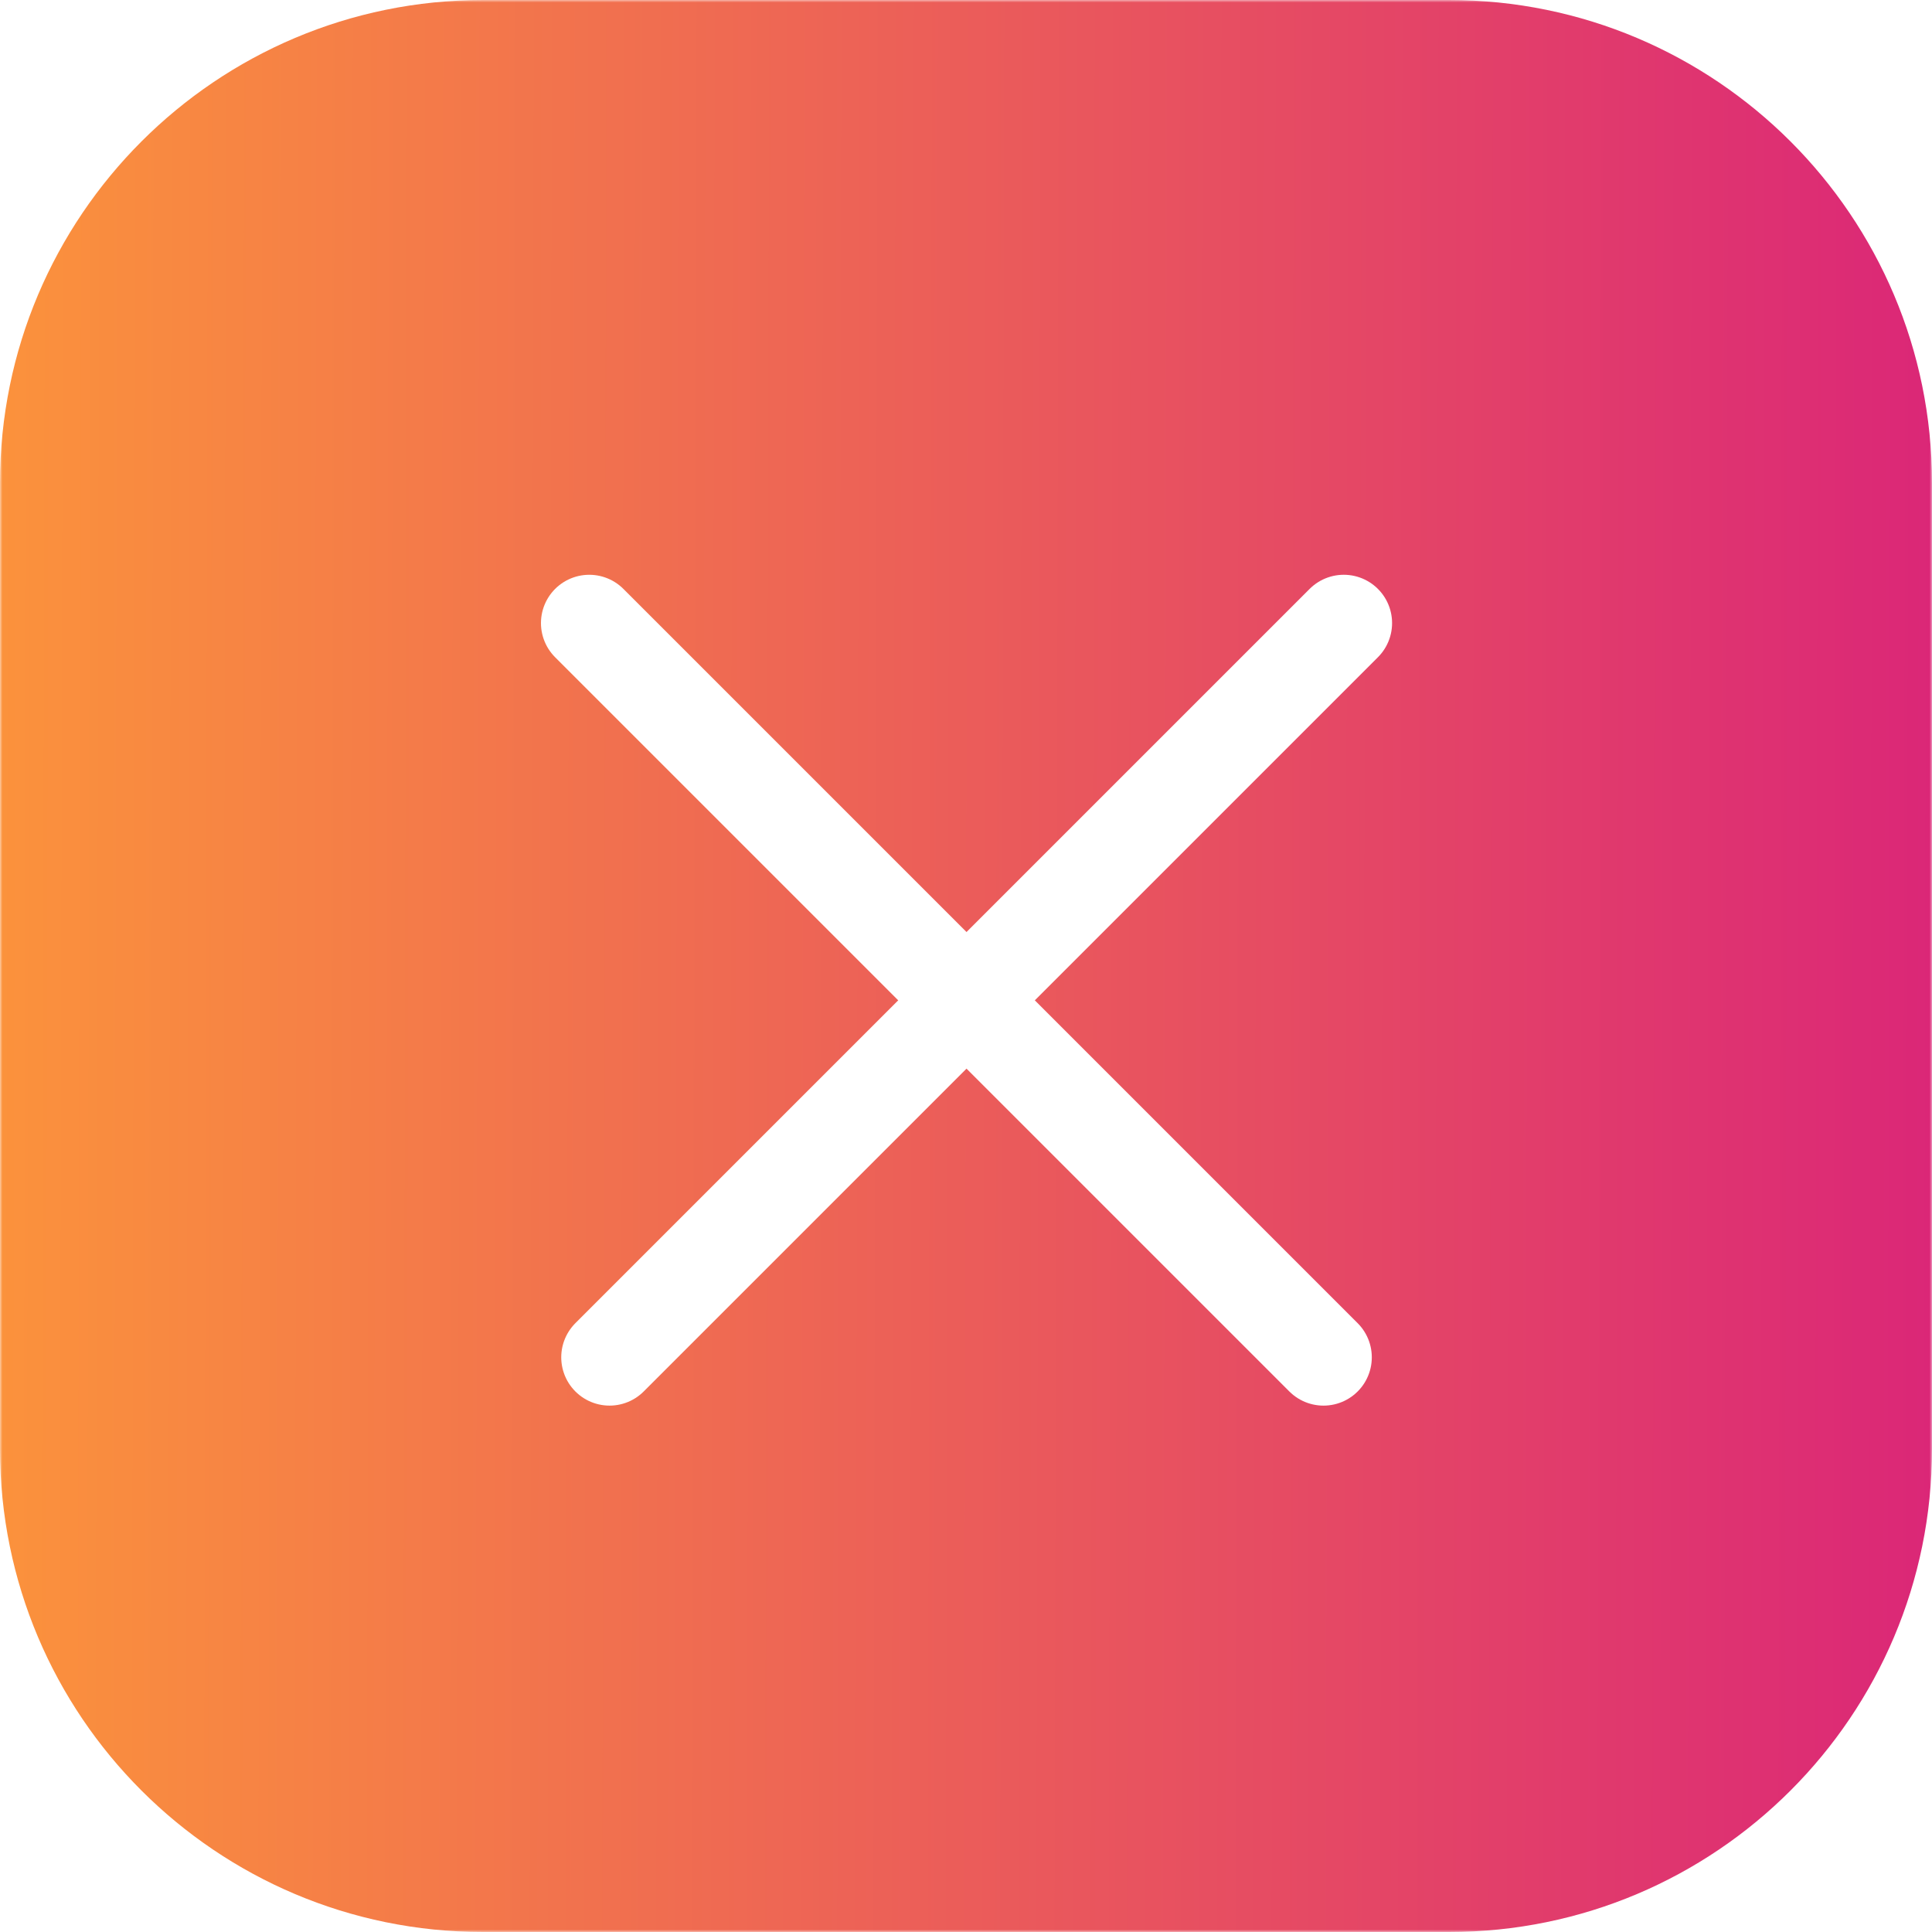 <svg width="400" height="400" viewBox="0 0 400 400" fill="none" xmlns="http://www.w3.org/2000/svg">
<g clip-path="url(#clip0_620_193)">
<mask id="mask0_620_193" style="mask-type:luminance" maskUnits="userSpaceOnUse" x="0" y="0" width="400" height="400">
<path d="M400 0H0V400H400V0Z" fill="white"/>
</mask>
<g mask="url(#mask0_620_193)">
<path d="M300 0H100C44.772 0 0 44.772 0 100V300C0 355.228 44.772 400 100 400H300C355.228 400 400 355.228 400 300V100C400 44.772 355.228 0 300 0Z" fill="url(#paint0_linear_620_193)"/>
<g filter="url(#filter0_dd_620_193)">
<path d="M122 124.002L274.017 276.019" stroke="white" stroke-width="20" stroke-linecap="round"/>
<path d="M126.198 276.017L278.215 124" stroke="white" stroke-width="20" stroke-linecap="round"/>
</g>
</g>
</g>
<defs>
<filter id="filter0_dd_620_193" x="108" y="113" width="184.215" height="181.019" filterUnits="userSpaceOnUse" color-interpolation-filters="sRGB">
<feFlood flood-opacity="0" result="BackgroundImageFix"/>
<feColorMatrix in="SourceAlpha" type="matrix" values="0 0 0 0 0 0 0 0 0 0 0 0 0 0 0 0 0 0 127 0" result="hardAlpha"/>
<feOffset dy="1"/>
<feGaussianBlur stdDeviation="1"/>
<feComposite in2="hardAlpha" operator="out"/>
<feColorMatrix type="matrix" values="0 0 0 0 0 0 0 0 0 0 0 0 0 0 0 0 0 0 0.06 0"/>
<feBlend mode="normal" in2="BackgroundImageFix" result="effect1_dropShadow_620_193"/>
<feColorMatrix in="SourceAlpha" type="matrix" values="0 0 0 0 0 0 0 0 0 0 0 0 0 0 0 0 0 0 127 0" result="hardAlpha"/>
<feOffset dy="4"/>
<feGaussianBlur stdDeviation="2"/>
<feComposite in2="hardAlpha" operator="out"/>
<feColorMatrix type="matrix" values="0 0 0 0 0 0 0 0 0 0 0 0 0 0 0 0 0 0 0.1 0"/>
<feBlend mode="normal" in2="effect1_dropShadow_620_193" result="effect2_dropShadow_620_193"/>
<feBlend mode="normal" in="SourceGraphic" in2="effect2_dropShadow_620_193" result="shape"/>
</filter>
<linearGradient id="paint0_linear_620_193" x1="0" y1="0" x2="400.883" y2="0.883" gradientUnits="userSpaceOnUse">
<stop stop-color="#FB923C"/>
<stop offset="1" stop-color="#DB2777"/>
</linearGradient>
<clipPath id="clip0_620_193">
<rect width="400" height="400" fill="white"/>
</clipPath>
</defs>
</svg>
